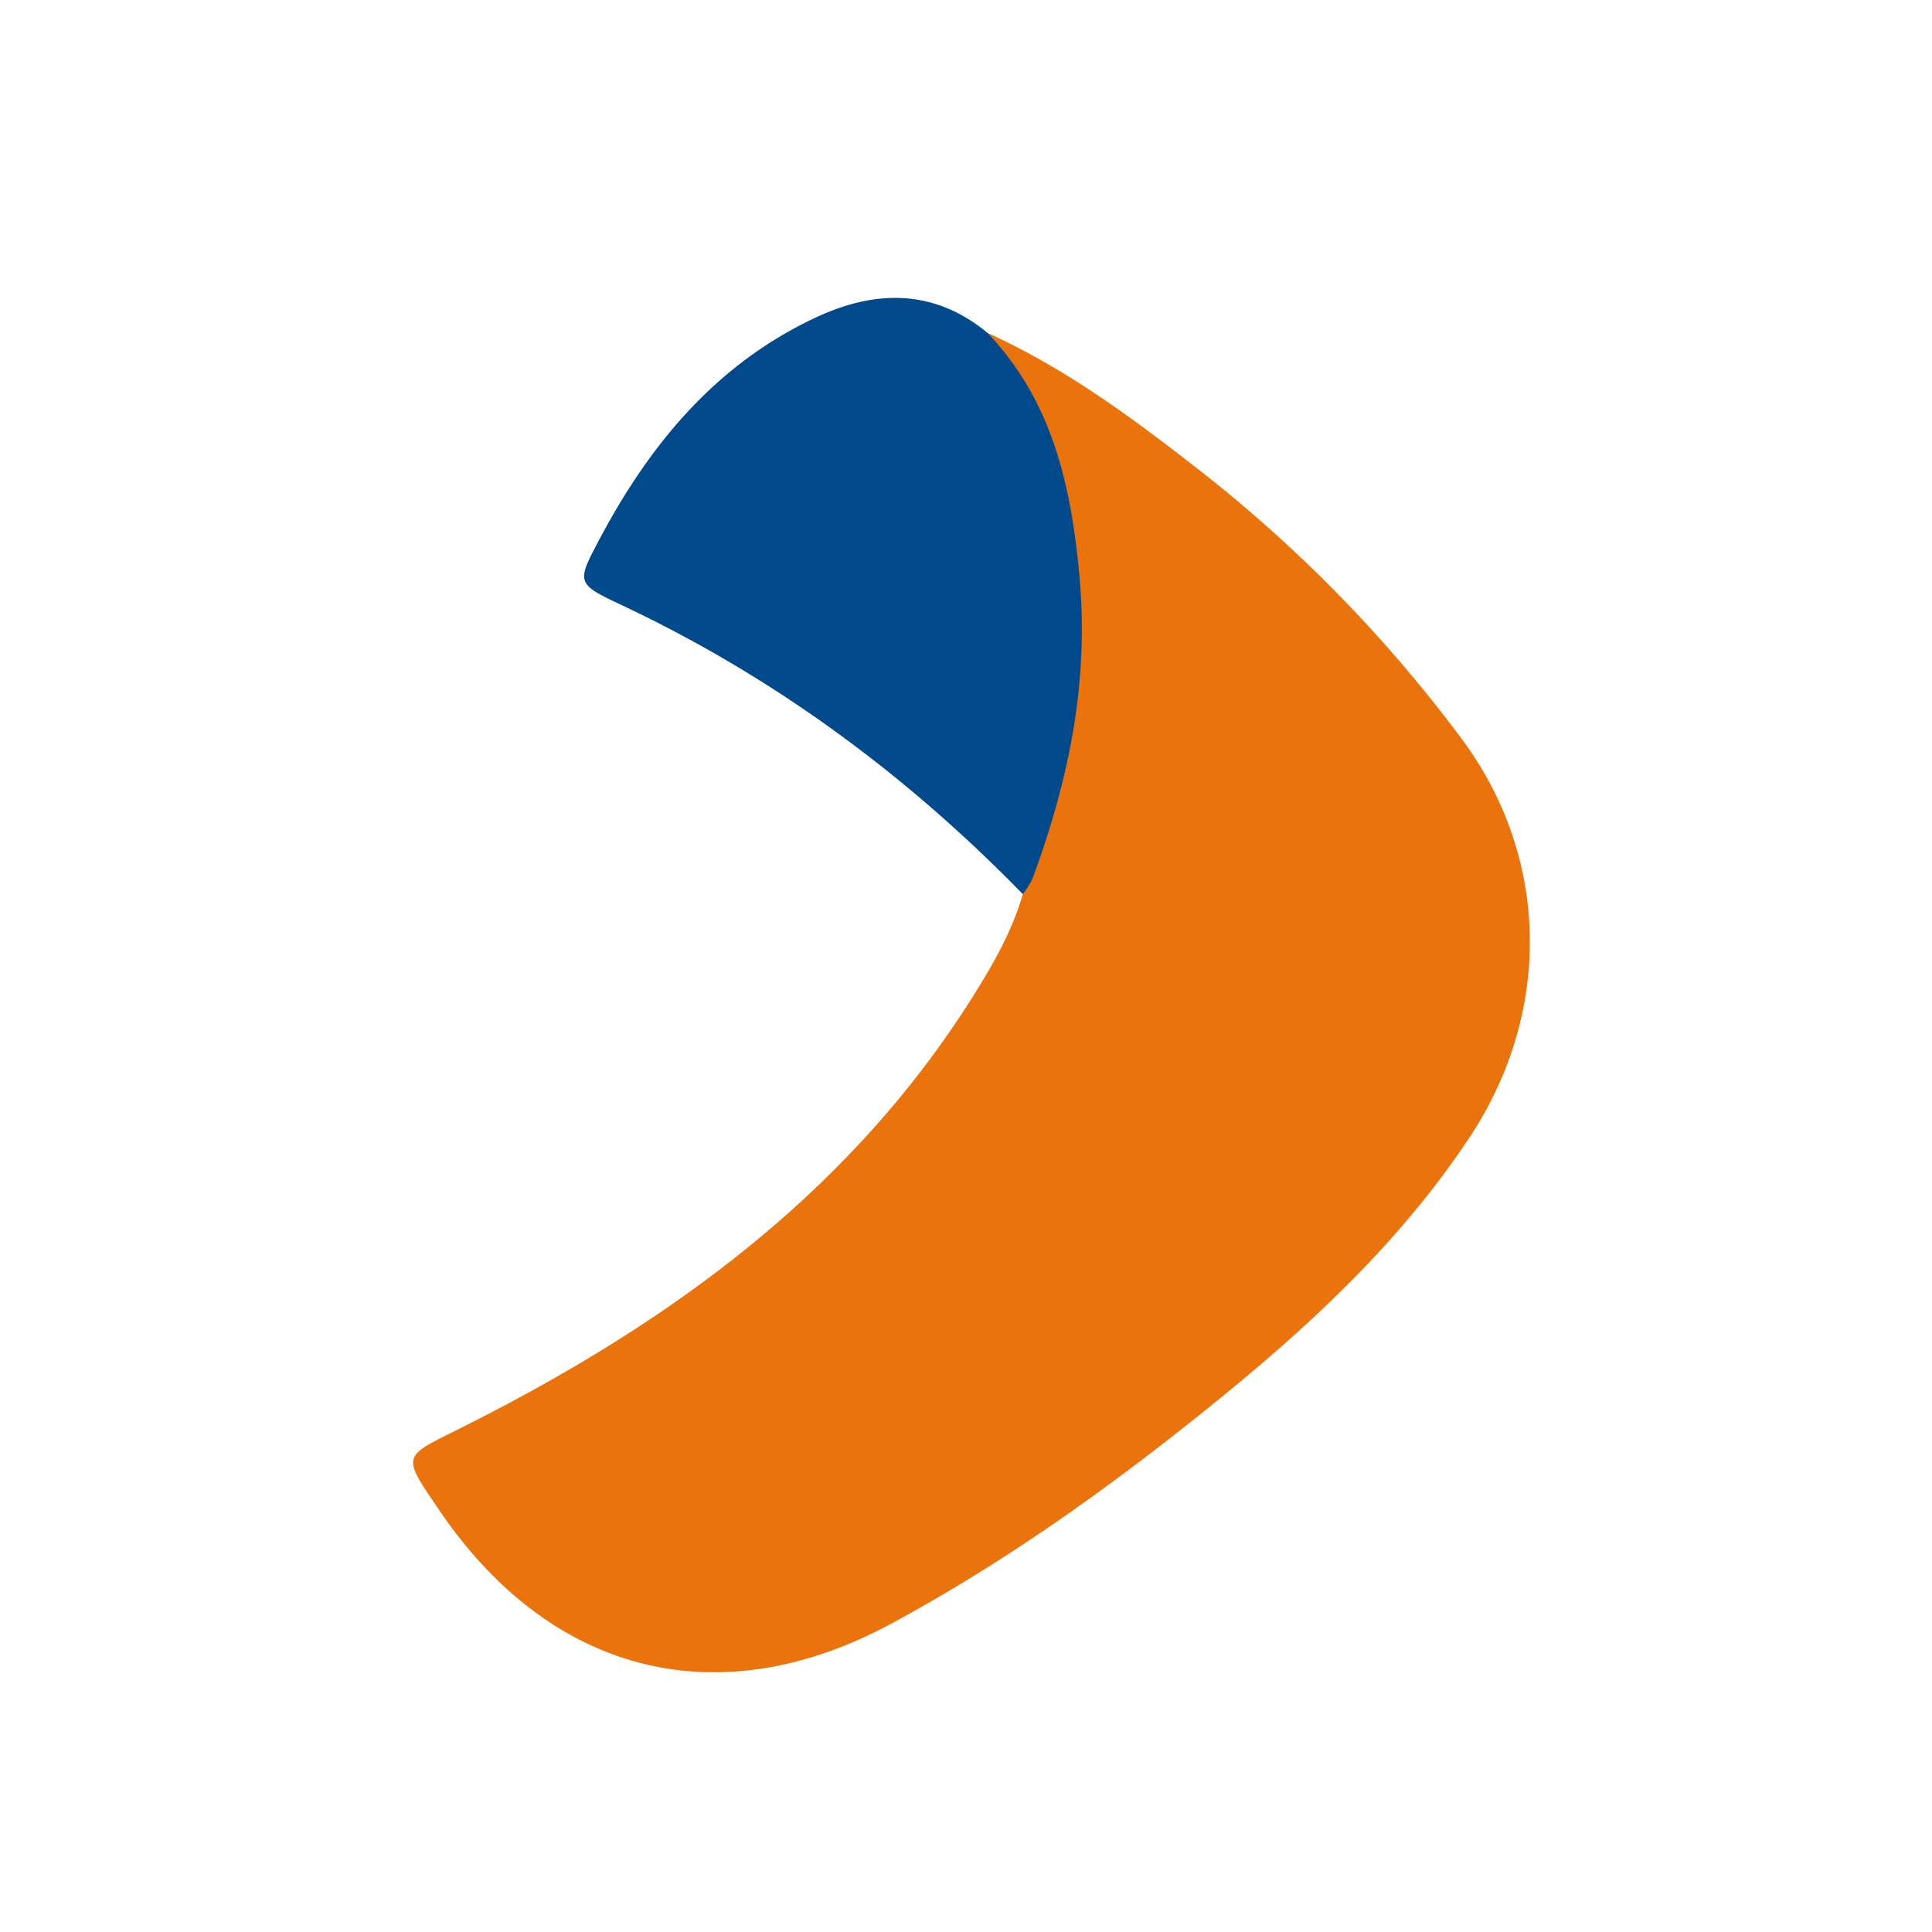 <svg id="Capa_1" data-name="Capa 1" xmlns="http://www.w3.org/2000/svg" viewBox="0 0 500 500"><defs><style>.cls-1{fill:#fff;}.cls-2{fill:#ea740b;}.cls-3{fill:#00498b;}</style></defs><title>icono-bcp</title><rect class="cls-1" width="500" height="500"/><path class="cls-2" d="M277.6,110.68c20.78,9.4,38.86,23,56.64,36.95a364.09,364.09,0,0,1,65.63,67.54c23.25,30.79,24,71.08,2.49,103.62-17.93,27.09-41.45,48.87-66.5,69.13-26.23,21.21-53.54,40.79-83.34,56.85-44,23.72-87.62,13.61-116.87-29.46-9.83-14.48-9.66-13.61,5.58-21.23,52.93-26.49,100-60.15,132.29-111.27,5.35-8.47,10.37-17.16,13.18-26.9-.47-6.1,2.75-11.25,4.43-16.77,8.15-26.78,10.79-53.91,5.94-81.61-2.55-14.59-7.42-28.2-16.86-39.89C278.59,115.65,276.83,113.61,277.6,110.68Z" transform="translate(-22 -24.5)"/><path class="cls-3" d="M277.6,110.68c16.79,17.74,21.62,39.4,23.78,63.17,2.48,27.44-2.87,52.86-12.17,78.05a23,23,0,0,1-2.51,4c-30.37-31.18-64.88-56.54-104.38-75.07-11.32-5.31-11-5.76-5.15-16.82,13.11-24.71,30.34-45.46,56.25-57.47C248.72,99.46,263.81,99.28,277.6,110.68Z" transform="translate(-22 -24.5)"/></svg>